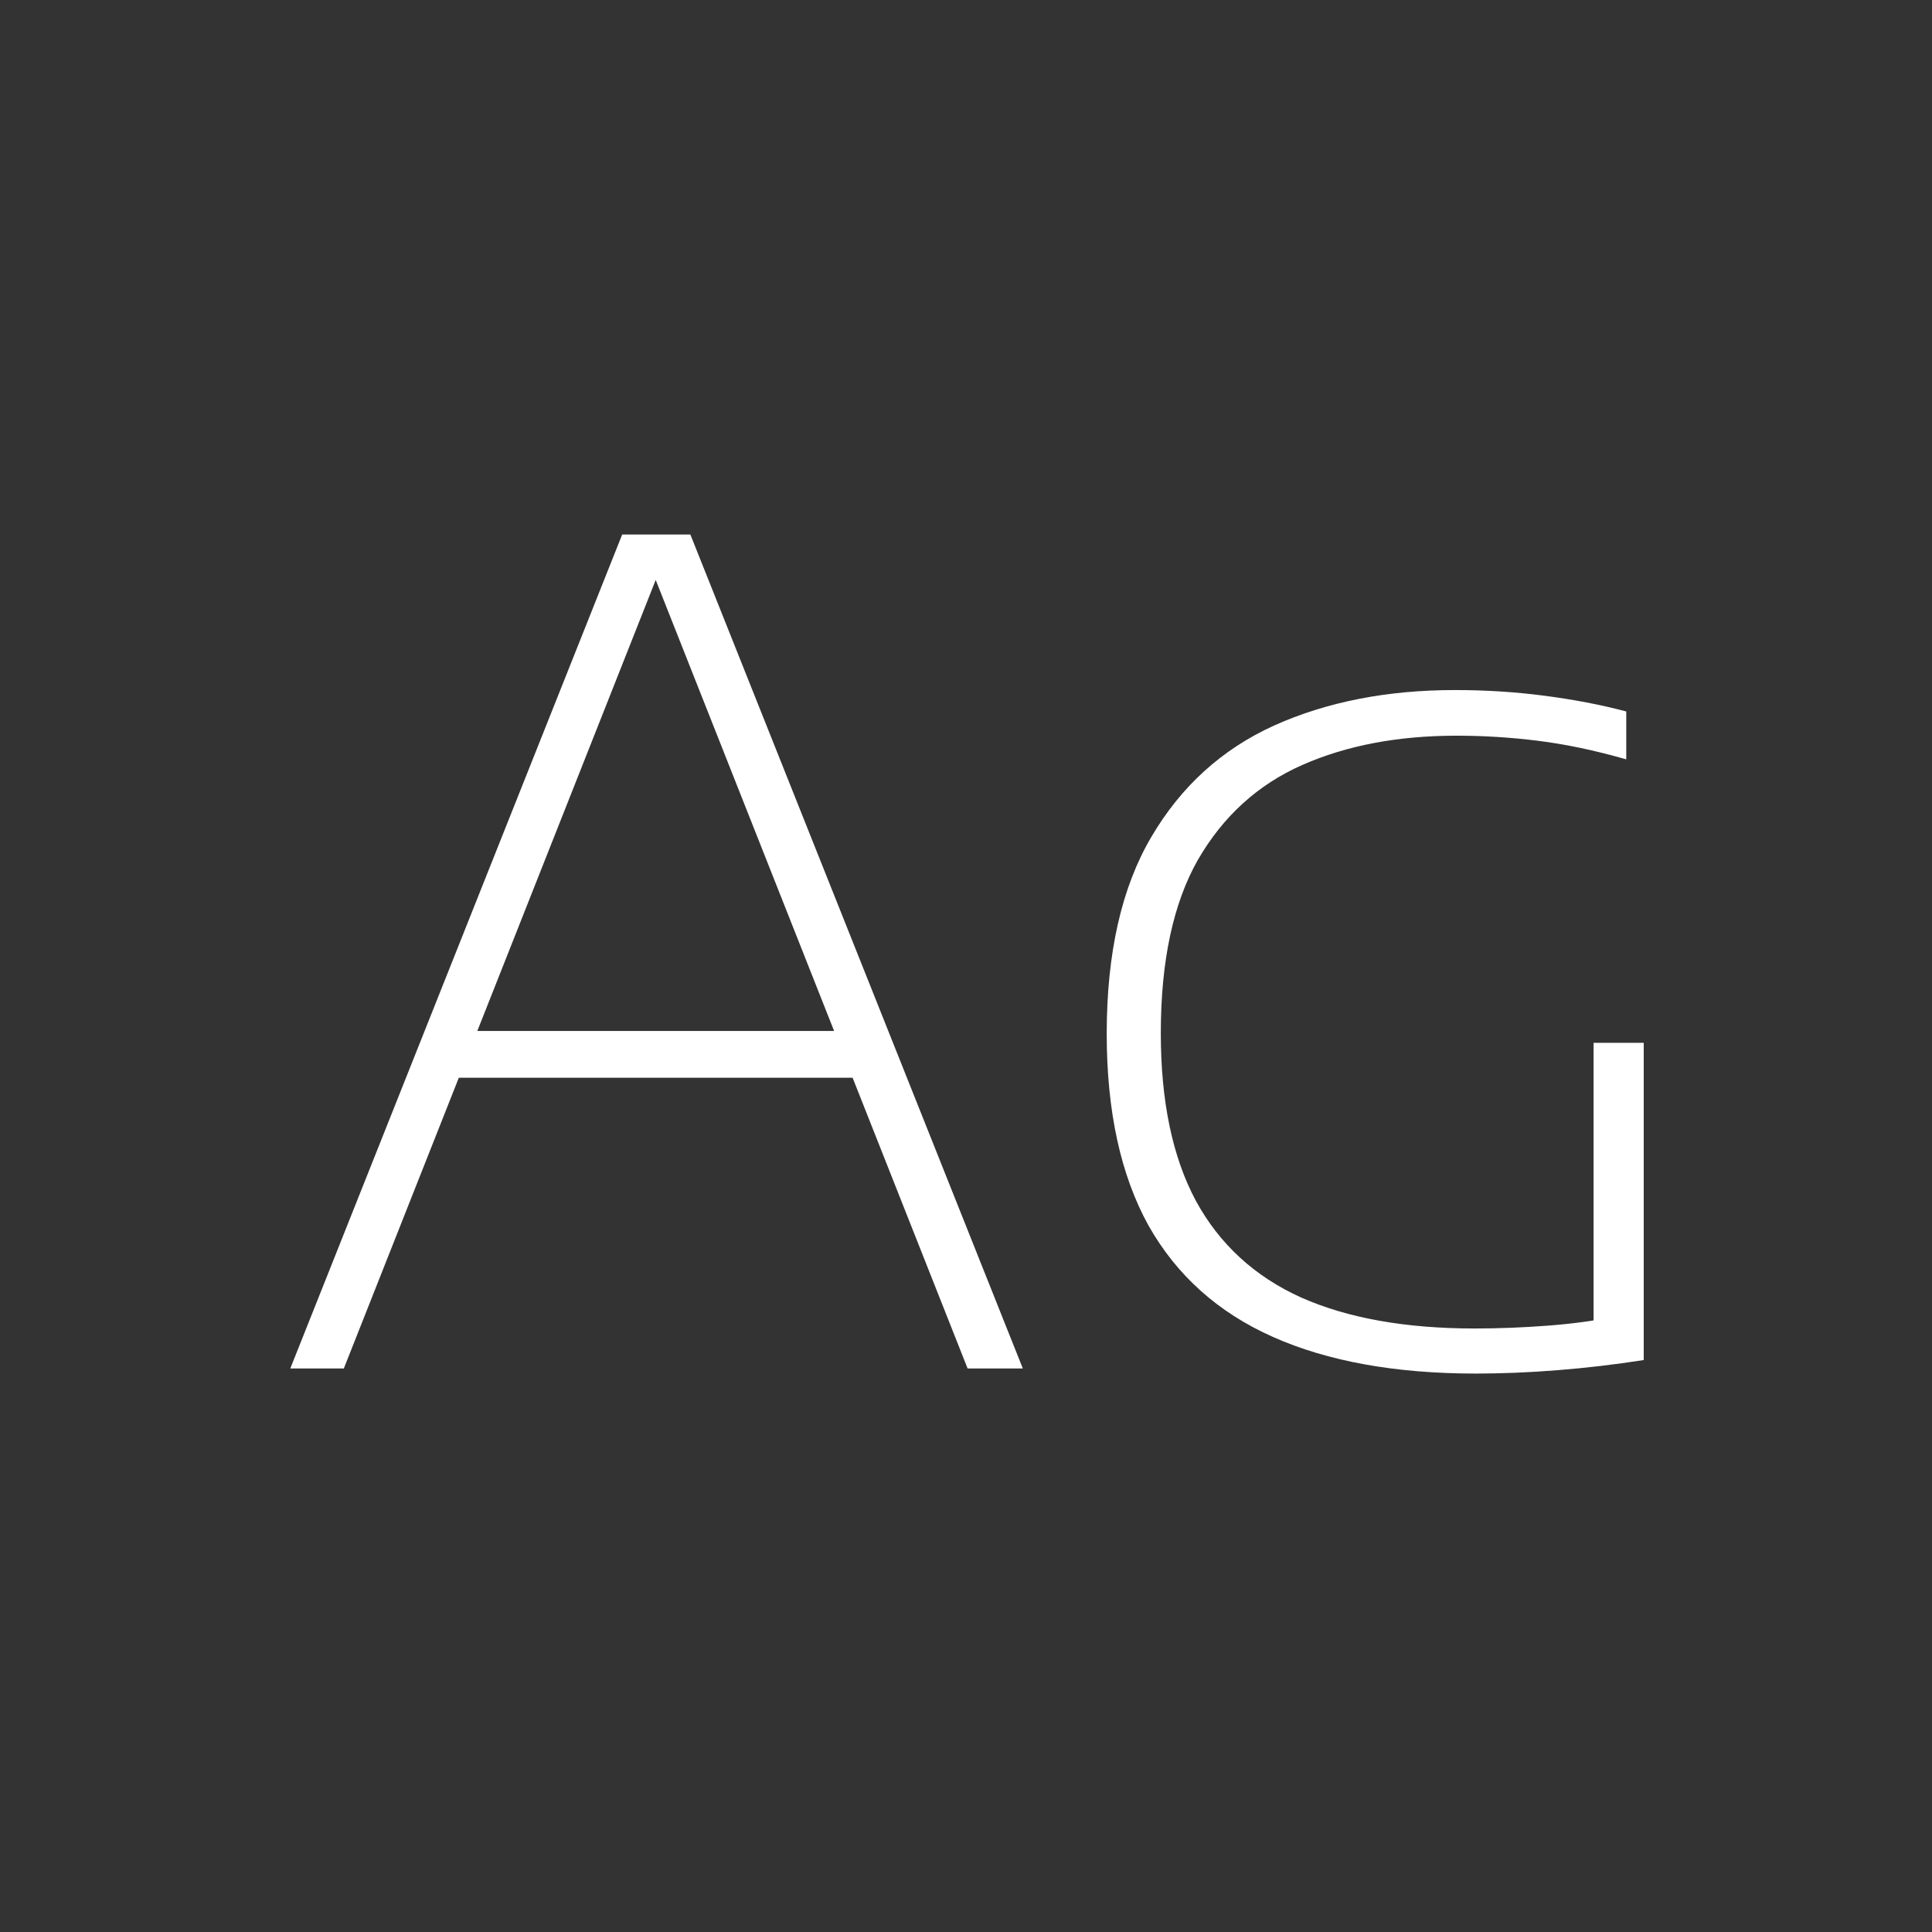 <svg width="24" height="24" viewBox="0 0 24 24" fill="none" xmlns="http://www.w3.org/2000/svg">
<rect x="0" y="0" width="24" height="24" fill="#333333" stroke="none"/>
<path d="M3.606 17L7.729 6.64H8.576L12.706 17H12.02L8.058 6.983H8.233L4.271 17H3.606ZM5.496 13.388L5.671 12.807H10.634L10.809 13.388H5.496ZM18.333 17.063C17.335 17.063 16.495 16.911 15.813 16.608C15.132 16.305 14.616 15.843 14.266 15.222C13.921 14.597 13.748 13.803 13.748 12.842C13.748 11.839 13.933 11.024 14.301 10.399C14.67 9.769 15.179 9.307 15.827 9.013C16.481 8.719 17.23 8.572 18.074 8.572C18.452 8.572 18.821 8.595 19.18 8.642C19.544 8.689 19.885 8.754 20.202 8.838V9.433C19.81 9.321 19.444 9.244 19.103 9.202C18.767 9.16 18.431 9.139 18.095 9.139C17.367 9.139 16.728 9.26 16.177 9.503C15.627 9.746 15.195 10.138 14.882 10.679C14.574 11.22 14.42 11.939 14.42 12.835C14.42 13.68 14.565 14.373 14.854 14.914C15.148 15.455 15.585 15.857 16.163 16.118C16.742 16.375 17.461 16.503 18.319 16.503C18.618 16.503 18.919 16.491 19.222 16.468C19.53 16.445 19.808 16.407 20.055 16.356L19.796 16.65V12.954H20.419V16.895C20.06 16.951 19.703 16.993 19.348 17.021C18.998 17.049 18.66 17.063 18.333 17.063Z" fill="white"/>
</svg>
